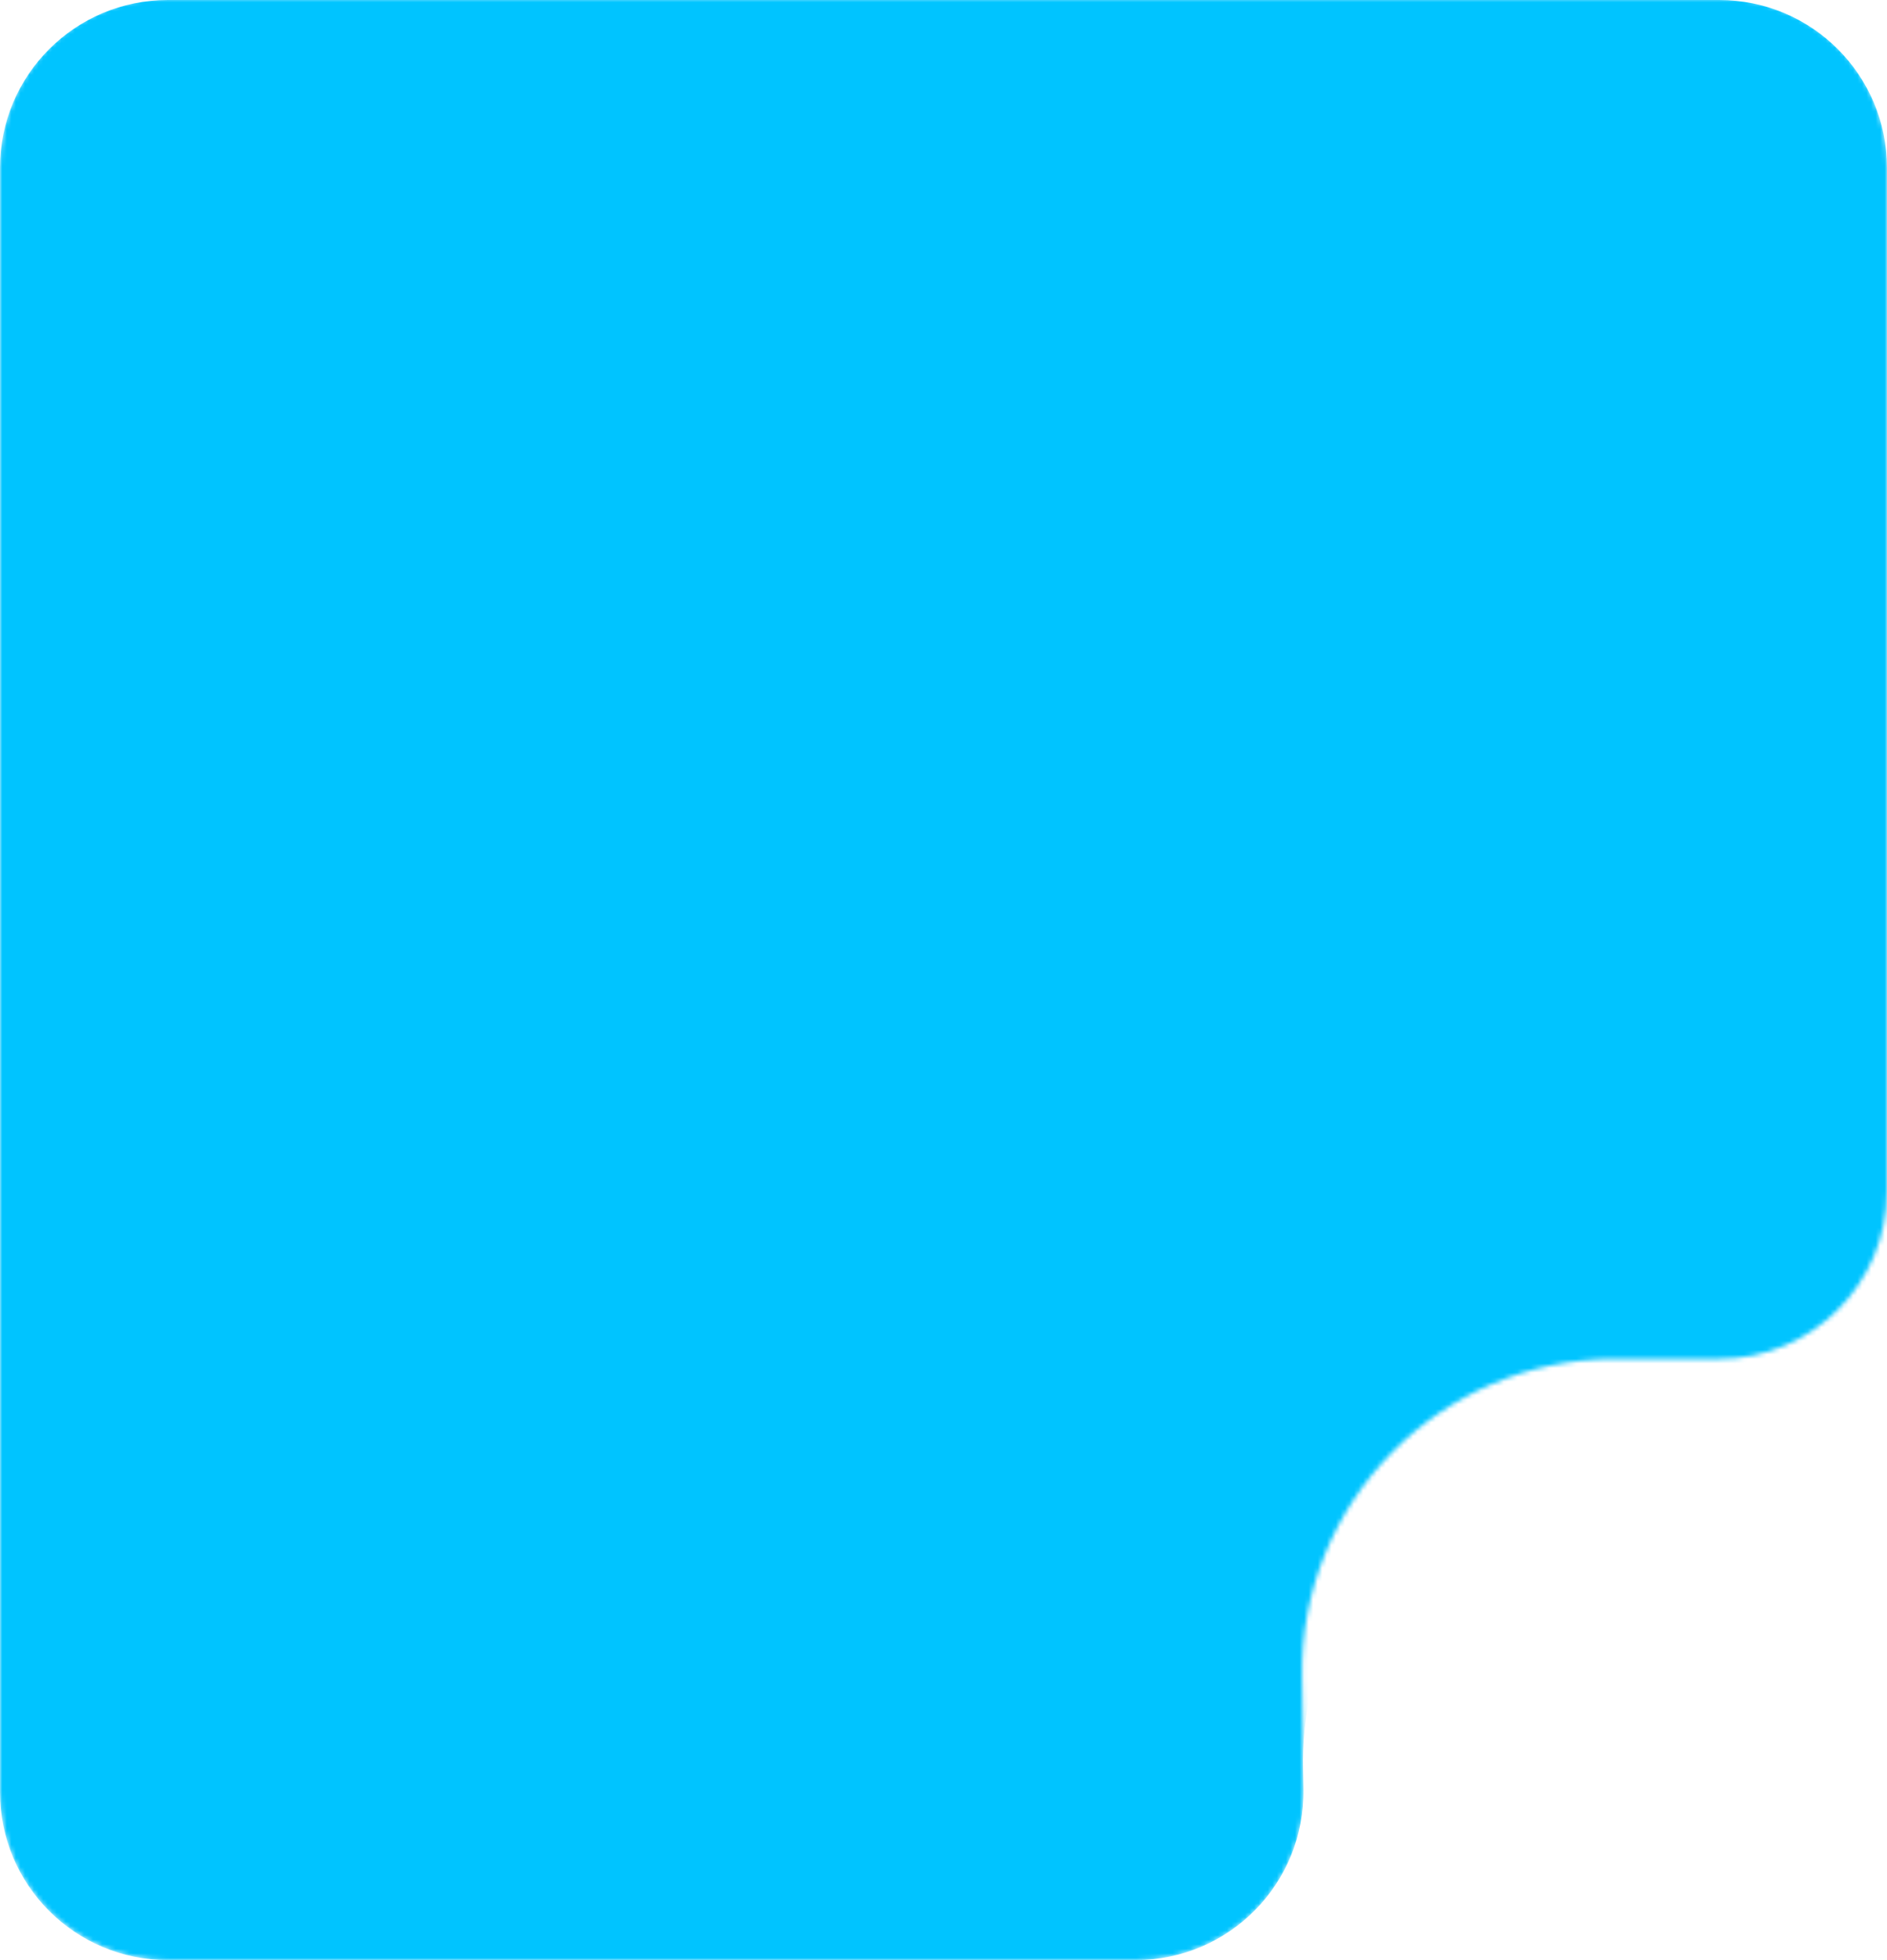 <svg width="416" height="432" viewBox="0 0 416 432" fill="none" xmlns="http://www.w3.org/2000/svg">
<mask id="mask0_64_319" style="mask-type:alpha" maskUnits="userSpaceOnUse" x="0" y="-1" width="416" height="433">
<path d="M0 36.5C0 16.066 16.566 -0.5 37 -0.5H379C399.435 -0.5 416 16.066 416 36.5V262.5C416 282.935 399.435 299.5 379 299.5H356.049C317.534 299.5 286.476 331.031 287.057 369.541L287.433 394.442C287.745 415.092 271.09 432 250.437 432H37C16.566 432 0 415.435 0 395L0 36.5Z" fill="#3C3C3C"/>
</mask>
<g mask="url(#mask0_64_319)">
<path d="M0 37C0 16.566 16.566 0 37 0H379C399.435 0 416 16.566 416 37V282.323C416 302.757 399.435 319.323 379 319.323H356.236C317.649 319.323 286.562 350.967 287.246 389.547L287.332 394.343C287.699 415.032 271.029 432 250.337 432H37C16.566 432 0 415.435 0 395V37Z" fill="#00C4FF"/>
</g>
</svg>
